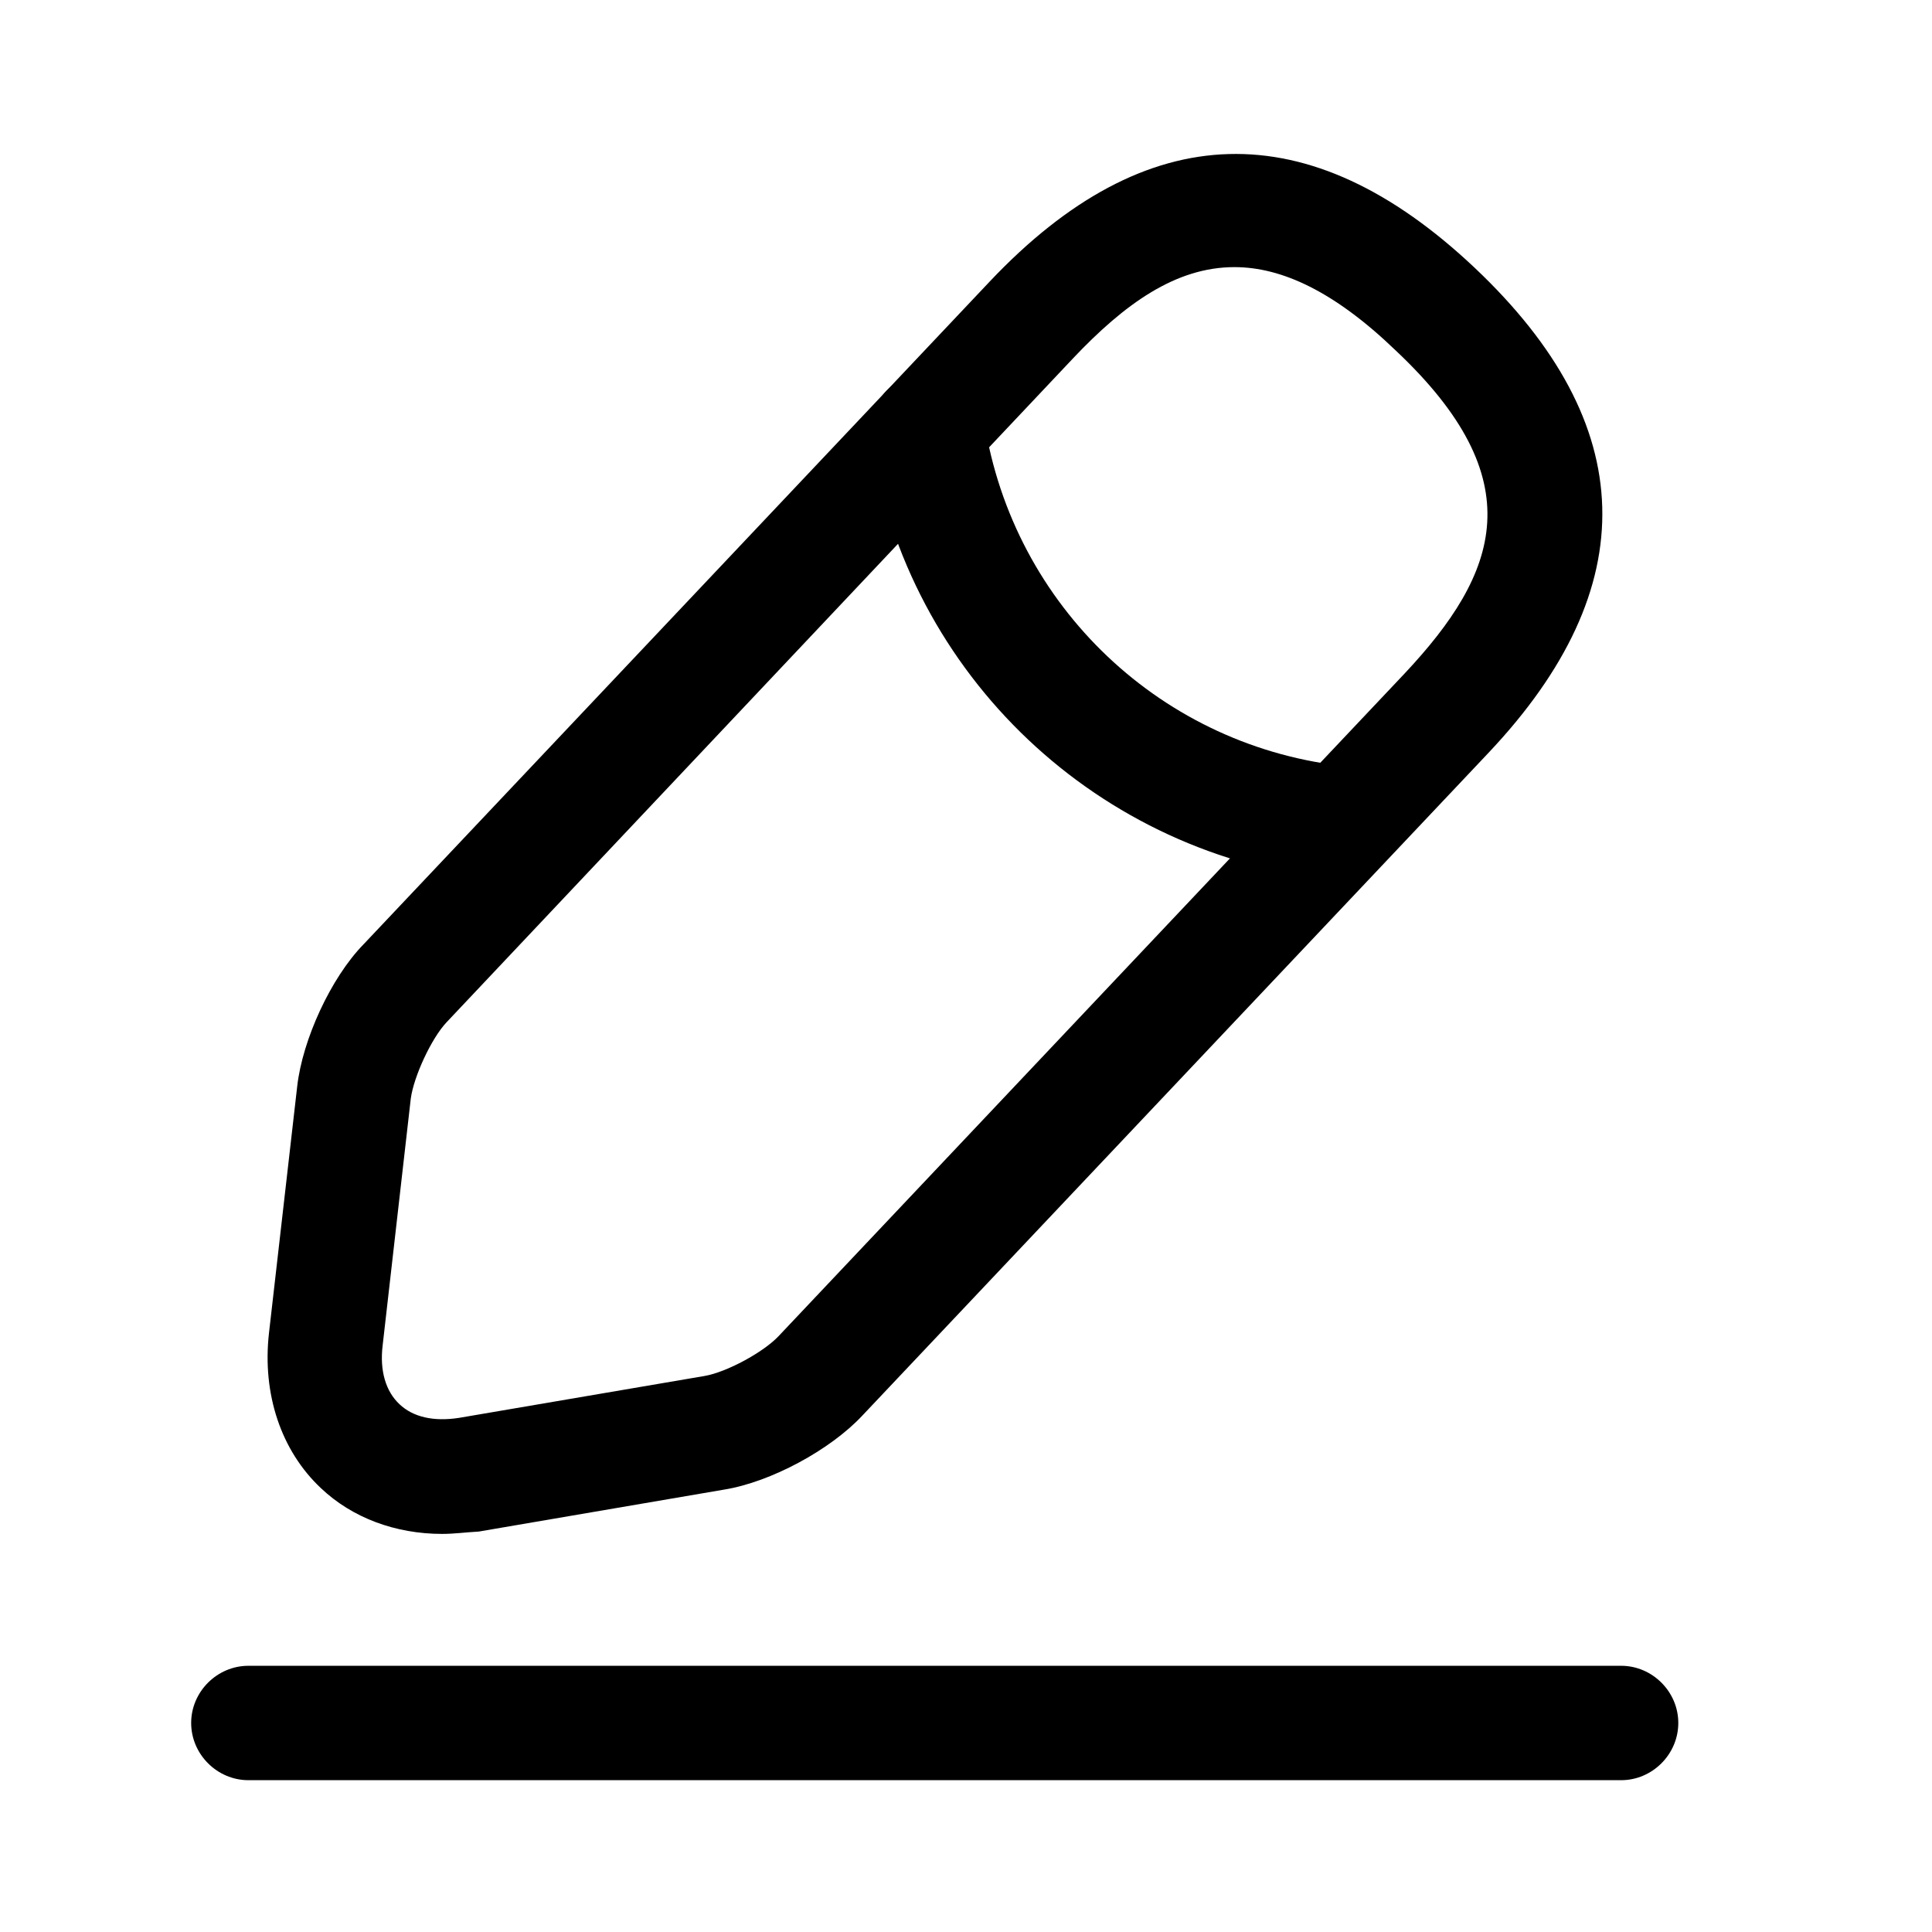 <svg width="19" height="19" viewBox="0 0 19 19" fill="none" xmlns="http://www.w3.org/2000/svg">
<path d="M4.348 15.085C3.89 15.085 3.463 14.927 3.155 14.634C2.765 14.267 2.578 13.712 2.645 13.112L2.923 10.682C2.975 10.225 3.253 9.617 3.575 9.287L9.733 2.769C11.27 1.142 12.875 1.097 14.503 2.634C16.13 4.172 16.175 5.777 14.638 7.404L8.48 13.922C8.165 14.259 7.58 14.575 7.123 14.649L4.708 15.062C4.58 15.069 4.468 15.085 4.348 15.085ZM12.14 2.627C11.563 2.627 11.06 2.987 10.55 3.527L4.393 10.052C4.243 10.21 4.07 10.585 4.04 10.802L3.763 13.232C3.733 13.479 3.793 13.682 3.928 13.809C4.063 13.937 4.265 13.982 4.513 13.944L6.928 13.532C7.145 13.495 7.505 13.3 7.655 13.142L13.813 6.624C14.743 5.634 15.08 4.719 13.723 3.444C13.123 2.867 12.605 2.627 12.14 2.627Z" fill="#292D32" style="fill:#292D32;fill:color(display-p3 0.161 0.176 0.196);fill-opacity:1;"/>
<path d="M13.198 8.657C13.183 8.657 13.16 8.657 13.145 8.657C10.805 8.424 8.923 6.647 8.563 4.322C8.518 4.014 8.728 3.729 9.035 3.677C9.343 3.632 9.628 3.842 9.68 4.149C9.965 5.964 11.435 7.359 13.265 7.539C13.573 7.569 13.798 7.847 13.768 8.154C13.73 8.439 13.483 8.657 13.198 8.657Z" fill="#292D32" style="fill:#292D32;fill:color(display-p3 0.161 0.176 0.196);fill-opacity:1;"/>
<path d="M15.943 17.507H2.443C2.135 17.507 1.88 17.252 1.88 16.944C1.88 16.637 2.135 16.382 2.443 16.382H15.943C16.25 16.382 16.505 16.637 16.505 16.944C16.505 17.252 16.25 17.507 15.943 17.507Z" fill="#292D32" style="fill:#292D32;fill:color(display-p3 0.161 0.176 0.196);fill-opacity:1;"/>
</svg>

